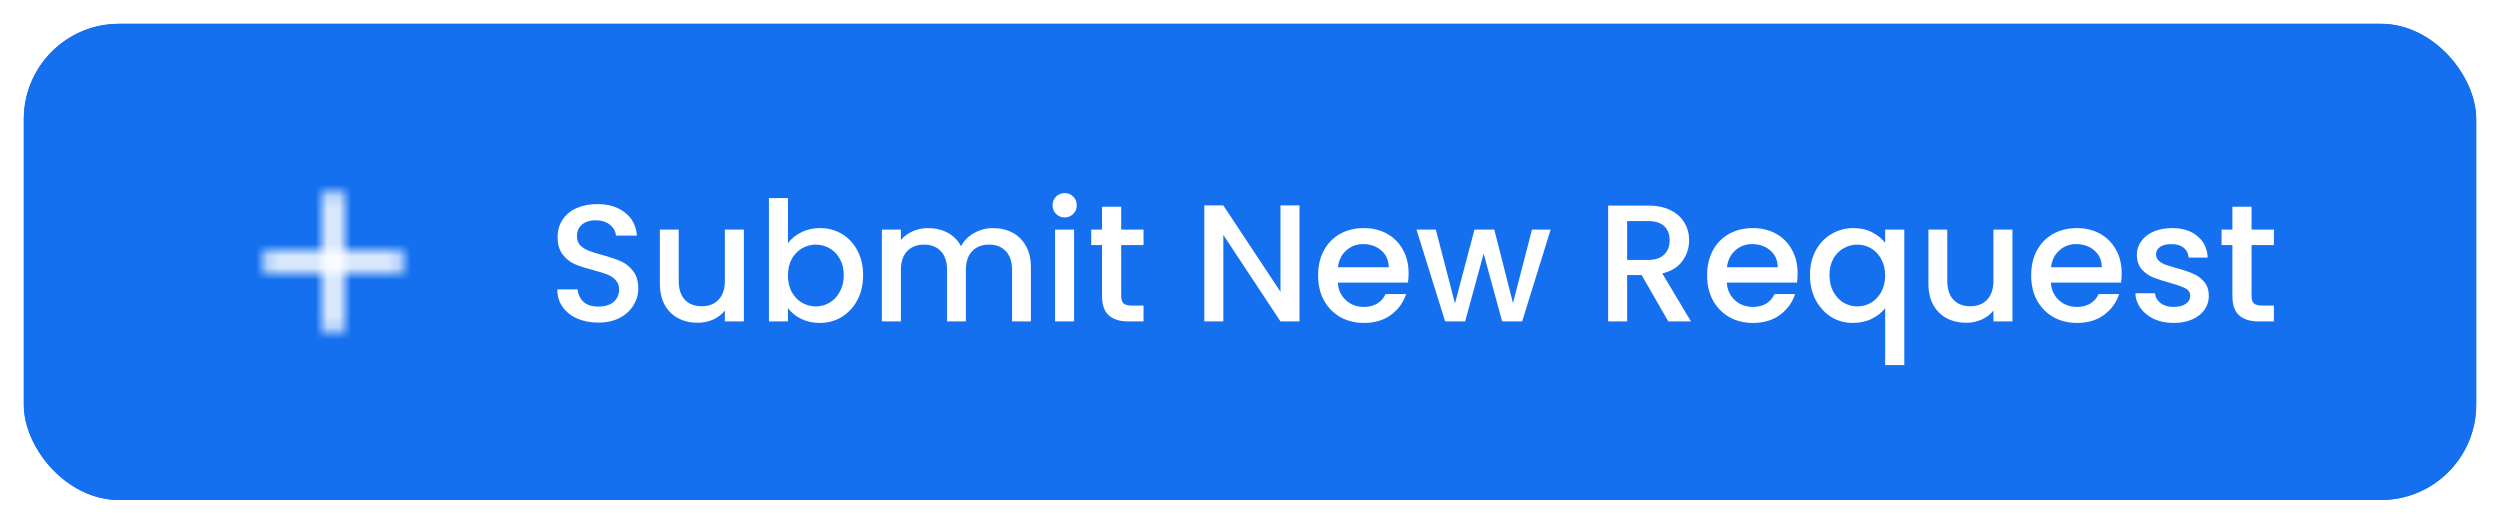 <svg width="210" height="44" viewBox="0 0 210 44" fill="none" xmlns="http://www.w3.org/2000/svg">
<g filter="url(#filter0_d_1159_2775)">
<rect x="2" y="1" width="206" height="40" rx="8" fill="#1570EF"/>
<rect x="2.5" y="1.5" width="205" height="39" rx="7.5" stroke="#1570EF"/>
<mask id="path-4-inside-1_1159_2775" fill="white">
<path d="M33.833 21.833H28.833V26.833H27.167V21.833H22.167V20.167H27.167V15.167H28.833V20.167H33.833V21.833Z"/>
</mask>
<path d="M33.833 21.833V23.503C34.756 23.503 35.503 22.756 35.503 21.833H33.833ZM28.833 21.833V20.163C27.911 20.163 27.163 20.911 27.163 21.833H28.833ZM28.833 26.833V28.503C29.756 28.503 30.503 27.756 30.503 26.833H28.833ZM27.167 26.833H25.497C25.497 27.756 26.244 28.503 27.167 28.503V26.833ZM27.167 21.833H28.837C28.837 20.911 28.089 20.163 27.167 20.163V21.833ZM22.167 21.833H20.497C20.497 22.756 21.244 23.503 22.167 23.503V21.833ZM22.167 20.167V18.497C21.244 18.497 20.497 19.244 20.497 20.167H22.167ZM27.167 20.167V21.837C28.089 21.837 28.837 21.089 28.837 20.167H27.167ZM27.167 15.167V13.497C26.244 13.497 25.497 14.244 25.497 15.167H27.167ZM28.833 15.167H30.503C30.503 14.244 29.756 13.497 28.833 13.497V15.167ZM28.833 20.167H27.163C27.163 21.089 27.911 21.837 28.833 21.837V20.167ZM33.833 20.167H35.503C35.503 19.244 34.756 18.497 33.833 18.497V20.167ZM33.833 20.163H28.833V23.503H33.833V20.163ZM27.163 21.833V26.833H30.503V21.833H27.163ZM28.833 25.163H27.167V28.503H28.833V25.163ZM28.837 26.833V21.833H25.497V26.833H28.837ZM27.167 20.163H22.167V23.503H27.167V20.163ZM23.837 21.833V20.167H20.497V21.833H23.837ZM22.167 21.837H27.167V18.497H22.167V21.837ZM28.837 20.167V15.167H25.497V20.167H28.837ZM27.167 16.837H28.833V13.497H27.167V16.837ZM27.163 15.167V20.167H30.503V15.167H27.163ZM28.833 21.837H33.833V18.497H28.833V21.837ZM32.163 20.167V21.833H35.503V20.167H32.163Z" fill="white" mask="url(#path-4-inside-1_1159_2775)"/>
<path d="M50.256 26.098C49.603 26.098 49.015 25.986 48.492 25.762C47.969 25.529 47.559 25.202 47.26 24.782C46.961 24.362 46.812 23.872 46.812 23.312H48.52C48.557 23.732 48.721 24.077 49.01 24.348C49.309 24.619 49.724 24.754 50.256 24.754C50.807 24.754 51.236 24.623 51.544 24.362C51.852 24.091 52.006 23.746 52.006 23.326C52.006 22.999 51.908 22.733 51.712 22.528C51.525 22.323 51.287 22.164 50.998 22.052C50.718 21.94 50.326 21.819 49.822 21.688C49.187 21.52 48.669 21.352 48.268 21.184C47.876 21.007 47.54 20.736 47.26 20.372C46.98 20.008 46.84 19.523 46.84 18.916C46.84 18.356 46.98 17.866 47.26 17.446C47.54 17.026 47.932 16.704 48.436 16.48C48.94 16.256 49.523 16.144 50.186 16.144C51.129 16.144 51.899 16.382 52.496 16.858C53.103 17.325 53.439 17.969 53.504 18.79H51.74C51.712 18.435 51.544 18.132 51.236 17.88C50.928 17.628 50.522 17.502 50.018 17.502C49.561 17.502 49.187 17.619 48.898 17.852C48.609 18.085 48.464 18.421 48.464 18.86C48.464 19.159 48.553 19.406 48.73 19.602C48.917 19.789 49.15 19.938 49.43 20.05C49.71 20.162 50.093 20.283 50.578 20.414C51.222 20.591 51.745 20.769 52.146 20.946C52.557 21.123 52.902 21.399 53.182 21.772C53.471 22.136 53.616 22.626 53.616 23.242C53.616 23.737 53.481 24.203 53.21 24.642C52.949 25.081 52.561 25.435 52.048 25.706C51.544 25.967 50.947 26.098 50.256 26.098ZM62.485 18.286V26H60.889V25.09C60.637 25.407 60.306 25.659 59.895 25.846C59.494 26.023 59.065 26.112 58.607 26.112C58.001 26.112 57.455 25.986 56.969 25.734C56.493 25.482 56.115 25.109 55.835 24.614C55.565 24.119 55.429 23.522 55.429 22.822V18.286H57.011V22.584C57.011 23.275 57.184 23.807 57.529 24.18C57.875 24.544 58.346 24.726 58.943 24.726C59.541 24.726 60.012 24.544 60.357 24.18C60.712 23.807 60.889 23.275 60.889 22.584V18.286H62.485ZM66.187 19.434C66.458 19.061 66.826 18.757 67.293 18.524C67.769 18.281 68.296 18.16 68.875 18.16C69.556 18.16 70.172 18.323 70.723 18.65C71.274 18.977 71.708 19.443 72.025 20.05C72.342 20.647 72.501 21.333 72.501 22.108C72.501 22.883 72.342 23.578 72.025 24.194C71.708 24.801 71.269 25.277 70.709 25.622C70.158 25.958 69.547 26.126 68.875 26.126C68.278 26.126 67.746 26.009 67.279 25.776C66.822 25.543 66.458 25.244 66.187 24.88V26H64.591V15.64H66.187V19.434ZM70.877 22.108C70.877 21.576 70.765 21.119 70.541 20.736C70.326 20.344 70.037 20.05 69.673 19.854C69.318 19.649 68.936 19.546 68.525 19.546C68.124 19.546 67.741 19.649 67.377 19.854C67.022 20.059 66.733 20.358 66.509 20.75C66.294 21.142 66.187 21.604 66.187 22.136C66.187 22.668 66.294 23.135 66.509 23.536C66.733 23.928 67.022 24.227 67.377 24.432C67.741 24.637 68.124 24.74 68.525 24.74C68.936 24.74 69.318 24.637 69.673 24.432C70.037 24.217 70.326 23.909 70.541 23.508C70.765 23.107 70.877 22.64 70.877 22.108ZM83.417 18.16C84.024 18.16 84.565 18.286 85.041 18.538C85.527 18.79 85.905 19.163 86.175 19.658C86.455 20.153 86.595 20.75 86.595 21.45V26H85.013V21.688C85.013 20.997 84.841 20.47 84.495 20.106C84.15 19.733 83.679 19.546 83.081 19.546C82.484 19.546 82.008 19.733 81.653 20.106C81.308 20.47 81.135 20.997 81.135 21.688V26H79.553V21.688C79.553 20.997 79.381 20.47 79.035 20.106C78.69 19.733 78.219 19.546 77.621 19.546C77.024 19.546 76.548 19.733 76.193 20.106C75.848 20.47 75.675 20.997 75.675 21.688V26H74.079V18.286H75.675V19.168C75.937 18.851 76.268 18.603 76.669 18.426C77.071 18.249 77.5 18.16 77.957 18.16C78.573 18.16 79.124 18.291 79.609 18.552C80.095 18.813 80.468 19.191 80.729 19.686C80.963 19.219 81.327 18.851 81.821 18.58C82.316 18.3 82.848 18.16 83.417 18.16ZM89.438 17.264C89.149 17.264 88.906 17.166 88.71 16.97C88.514 16.774 88.416 16.531 88.416 16.242C88.416 15.953 88.514 15.71 88.71 15.514C88.906 15.318 89.149 15.22 89.438 15.22C89.718 15.22 89.956 15.318 90.152 15.514C90.348 15.71 90.446 15.953 90.446 16.242C90.446 16.531 90.348 16.774 90.152 16.97C89.956 17.166 89.718 17.264 89.438 17.264ZM90.222 18.286V26H88.626V18.286H90.222ZM94.18 19.588V23.858C94.18 24.147 94.245 24.357 94.376 24.488C94.516 24.609 94.749 24.67 95.076 24.67H96.056V26H94.796C94.077 26 93.526 25.832 93.144 25.496C92.761 25.16 92.57 24.614 92.57 23.858V19.588H91.66V18.286H92.57V16.368H94.18V18.286H96.056V19.588H94.18ZM109.157 26H107.561L102.759 18.734V26H101.163V16.256H102.759L107.561 23.508V16.256H109.157V26ZM118.323 21.954C118.323 22.243 118.304 22.505 118.267 22.738H112.373C112.42 23.354 112.648 23.849 113.059 24.222C113.47 24.595 113.974 24.782 114.571 24.782C115.43 24.782 116.036 24.423 116.391 23.704H118.113C117.88 24.413 117.455 24.997 116.839 25.454C116.232 25.902 115.476 26.126 114.571 26.126C113.834 26.126 113.171 25.963 112.583 25.636C112.004 25.3 111.547 24.833 111.211 24.236C110.884 23.629 110.721 22.929 110.721 22.136C110.721 21.343 110.88 20.647 111.197 20.05C111.524 19.443 111.976 18.977 112.555 18.65C113.143 18.323 113.815 18.16 114.571 18.16C115.299 18.16 115.948 18.319 116.517 18.636C117.086 18.953 117.53 19.401 117.847 19.98C118.164 20.549 118.323 21.207 118.323 21.954ZM116.657 21.45C116.648 20.862 116.438 20.391 116.027 20.036C115.616 19.681 115.108 19.504 114.501 19.504C113.95 19.504 113.479 19.681 113.087 20.036C112.695 20.381 112.462 20.853 112.387 21.45H116.657ZM130.254 18.286L127.86 26H126.18L124.626 20.302L123.072 26H121.392L118.984 18.286H120.608L122.218 24.488L123.856 18.286H125.522L127.09 24.46L128.686 18.286H130.254ZM140.137 26L137.897 22.108H136.679V26H135.083V16.27H138.443C139.19 16.27 139.82 16.401 140.333 16.662C140.856 16.923 141.243 17.273 141.495 17.712C141.757 18.151 141.887 18.641 141.887 19.182C141.887 19.817 141.701 20.395 141.327 20.918C140.963 21.431 140.399 21.781 139.633 21.968L142.041 26H140.137ZM136.679 20.834H138.443C139.041 20.834 139.489 20.685 139.787 20.386C140.095 20.087 140.249 19.686 140.249 19.182C140.249 18.678 140.1 18.286 139.801 18.006C139.503 17.717 139.05 17.572 138.443 17.572H136.679V20.834ZM150.999 21.954C150.999 22.243 150.98 22.505 150.943 22.738H145.049C145.096 23.354 145.324 23.849 145.735 24.222C146.146 24.595 146.65 24.782 147.247 24.782C148.106 24.782 148.712 24.423 149.067 23.704H150.789C150.556 24.413 150.131 24.997 149.515 25.454C148.908 25.902 148.152 26.126 147.247 26.126C146.51 26.126 145.847 25.963 145.259 25.636C144.68 25.3 144.223 24.833 143.887 24.236C143.56 23.629 143.397 22.929 143.397 22.136C143.397 21.343 143.556 20.647 143.873 20.05C144.2 19.443 144.652 18.977 145.231 18.65C145.819 18.323 146.491 18.16 147.247 18.16C147.975 18.16 148.624 18.319 149.193 18.636C149.762 18.953 150.206 19.401 150.523 19.98C150.84 20.549 150.999 21.207 150.999 21.954ZM149.333 21.45C149.324 20.862 149.114 20.391 148.703 20.036C148.292 19.681 147.784 19.504 147.177 19.504C146.626 19.504 146.155 19.681 145.763 20.036C145.371 20.381 145.138 20.853 145.063 21.45H149.333ZM152.038 22.108C152.038 21.333 152.196 20.647 152.514 20.05C152.84 19.453 153.279 18.991 153.83 18.664C154.39 18.328 155.01 18.16 155.692 18.16C156.289 18.16 156.816 18.281 157.274 18.524C157.74 18.767 158.1 19.061 158.352 19.406V18.286H159.962V29.668H158.352V24.88C158.1 25.225 157.736 25.519 157.26 25.762C156.784 26.005 156.242 26.126 155.636 26.126C154.973 26.126 154.366 25.958 153.816 25.622C153.274 25.277 152.84 24.801 152.514 24.194C152.196 23.578 152.038 22.883 152.038 22.108ZM158.352 22.136C158.352 21.604 158.24 21.142 158.016 20.75C157.801 20.358 157.516 20.059 157.162 19.854C156.807 19.649 156.424 19.546 156.014 19.546C155.603 19.546 155.22 19.649 154.866 19.854C154.511 20.05 154.222 20.344 153.998 20.736C153.783 21.119 153.676 21.576 153.676 22.108C153.676 22.64 153.783 23.107 153.998 23.508C154.222 23.909 154.511 24.217 154.866 24.432C155.23 24.637 155.612 24.74 156.014 24.74C156.424 24.74 156.807 24.637 157.162 24.432C157.516 24.227 157.801 23.928 158.016 23.536C158.24 23.135 158.352 22.668 158.352 22.136ZM169.044 18.286V26H167.448V25.09C167.196 25.407 166.864 25.659 166.454 25.846C166.052 26.023 165.623 26.112 165.166 26.112C164.559 26.112 164.013 25.986 163.528 25.734C163.052 25.482 162.674 25.109 162.394 24.614C162.123 24.119 161.988 23.522 161.988 22.822V18.286H163.57V22.584C163.57 23.275 163.742 23.807 164.088 24.18C164.433 24.544 164.904 24.726 165.502 24.726C166.099 24.726 166.57 24.544 166.916 24.18C167.27 23.807 167.448 23.275 167.448 22.584V18.286H169.044ZM178.22 21.954C178.22 22.243 178.201 22.505 178.164 22.738H172.27C172.316 23.354 172.545 23.849 172.956 24.222C173.366 24.595 173.87 24.782 174.468 24.782C175.326 24.782 175.933 24.423 176.288 23.704H178.01C177.776 24.413 177.352 24.997 176.736 25.454C176.129 25.902 175.373 26.126 174.468 26.126C173.73 26.126 173.068 25.963 172.48 25.636C171.901 25.3 171.444 24.833 171.108 24.236C170.781 23.629 170.618 22.929 170.618 22.136C170.618 21.343 170.776 20.647 171.094 20.05C171.42 19.443 171.873 18.977 172.452 18.65C173.04 18.323 173.712 18.16 174.468 18.16C175.196 18.16 175.844 18.319 176.414 18.636C176.983 18.953 177.426 19.401 177.744 19.98C178.061 20.549 178.22 21.207 178.22 21.954ZM176.554 21.45C176.544 20.862 176.334 20.391 175.924 20.036C175.513 19.681 175.004 19.504 174.398 19.504C173.847 19.504 173.376 19.681 172.984 20.036C172.592 20.381 172.358 20.853 172.284 21.45H176.554ZM182.59 26.126C181.984 26.126 181.438 26.019 180.952 25.804C180.476 25.58 180.098 25.281 179.818 24.908C179.538 24.525 179.389 24.101 179.37 23.634H181.022C181.05 23.961 181.204 24.236 181.484 24.46C181.774 24.675 182.133 24.782 182.562 24.782C183.01 24.782 183.356 24.698 183.598 24.53C183.85 24.353 183.976 24.129 183.976 23.858C183.976 23.569 183.836 23.354 183.556 23.214C183.286 23.074 182.852 22.92 182.254 22.752C181.676 22.593 181.204 22.439 180.84 22.29C180.476 22.141 180.159 21.912 179.888 21.604C179.627 21.296 179.496 20.89 179.496 20.386C179.496 19.975 179.618 19.602 179.86 19.266C180.103 18.921 180.448 18.65 180.896 18.454C181.354 18.258 181.876 18.16 182.464 18.16C183.342 18.16 184.046 18.384 184.578 18.832C185.12 19.271 185.409 19.873 185.446 20.638H183.85C183.822 20.293 183.682 20.017 183.43 19.812C183.178 19.607 182.838 19.504 182.408 19.504C181.988 19.504 181.666 19.583 181.442 19.742C181.218 19.901 181.106 20.111 181.106 20.372C181.106 20.577 181.181 20.75 181.33 20.89C181.48 21.03 181.662 21.142 181.876 21.226C182.091 21.301 182.408 21.399 182.828 21.52C183.388 21.669 183.846 21.823 184.2 21.982C184.564 22.131 184.877 22.355 185.138 22.654C185.4 22.953 185.535 23.349 185.544 23.844C185.544 24.283 185.423 24.675 185.18 25.02C184.938 25.365 184.592 25.636 184.144 25.832C183.706 26.028 183.188 26.126 182.59 26.126ZM189.131 19.588V23.858C189.131 24.147 189.196 24.357 189.327 24.488C189.467 24.609 189.7 24.67 190.027 24.67H191.007V26H189.747C189.028 26 188.477 25.832 188.095 25.496C187.712 25.16 187.521 24.614 187.521 23.858V19.588H186.611V18.286H187.521V16.368H189.131V18.286H191.007V19.588H189.131Z" fill="white"/>
</g>
<defs>
<filter id="filter0_d_1159_2775" x="0" y="0" width="210" height="44" filterUnits="userSpaceOnUse" color-interpolation-filters="sRGB">
<feFlood flood-opacity="0" result="BackgroundImageFix"/>
<feColorMatrix in="SourceAlpha" type="matrix" values="0 0 0 0 0 0 0 0 0 0 0 0 0 0 0 0 0 0 127 0" result="hardAlpha"/>
<feOffset dy="1"/>
<feGaussianBlur stdDeviation="1"/>
<feColorMatrix type="matrix" values="0 0 0 0 0.063 0 0 0 0 0.094 0 0 0 0 0.157 0 0 0 0.05 0"/>
<feBlend mode="normal" in2="BackgroundImageFix" result="effect1_dropShadow_1159_2775"/>
<feBlend mode="normal" in="SourceGraphic" in2="effect1_dropShadow_1159_2775" result="shape"/>
</filter>
</defs>
</svg>
